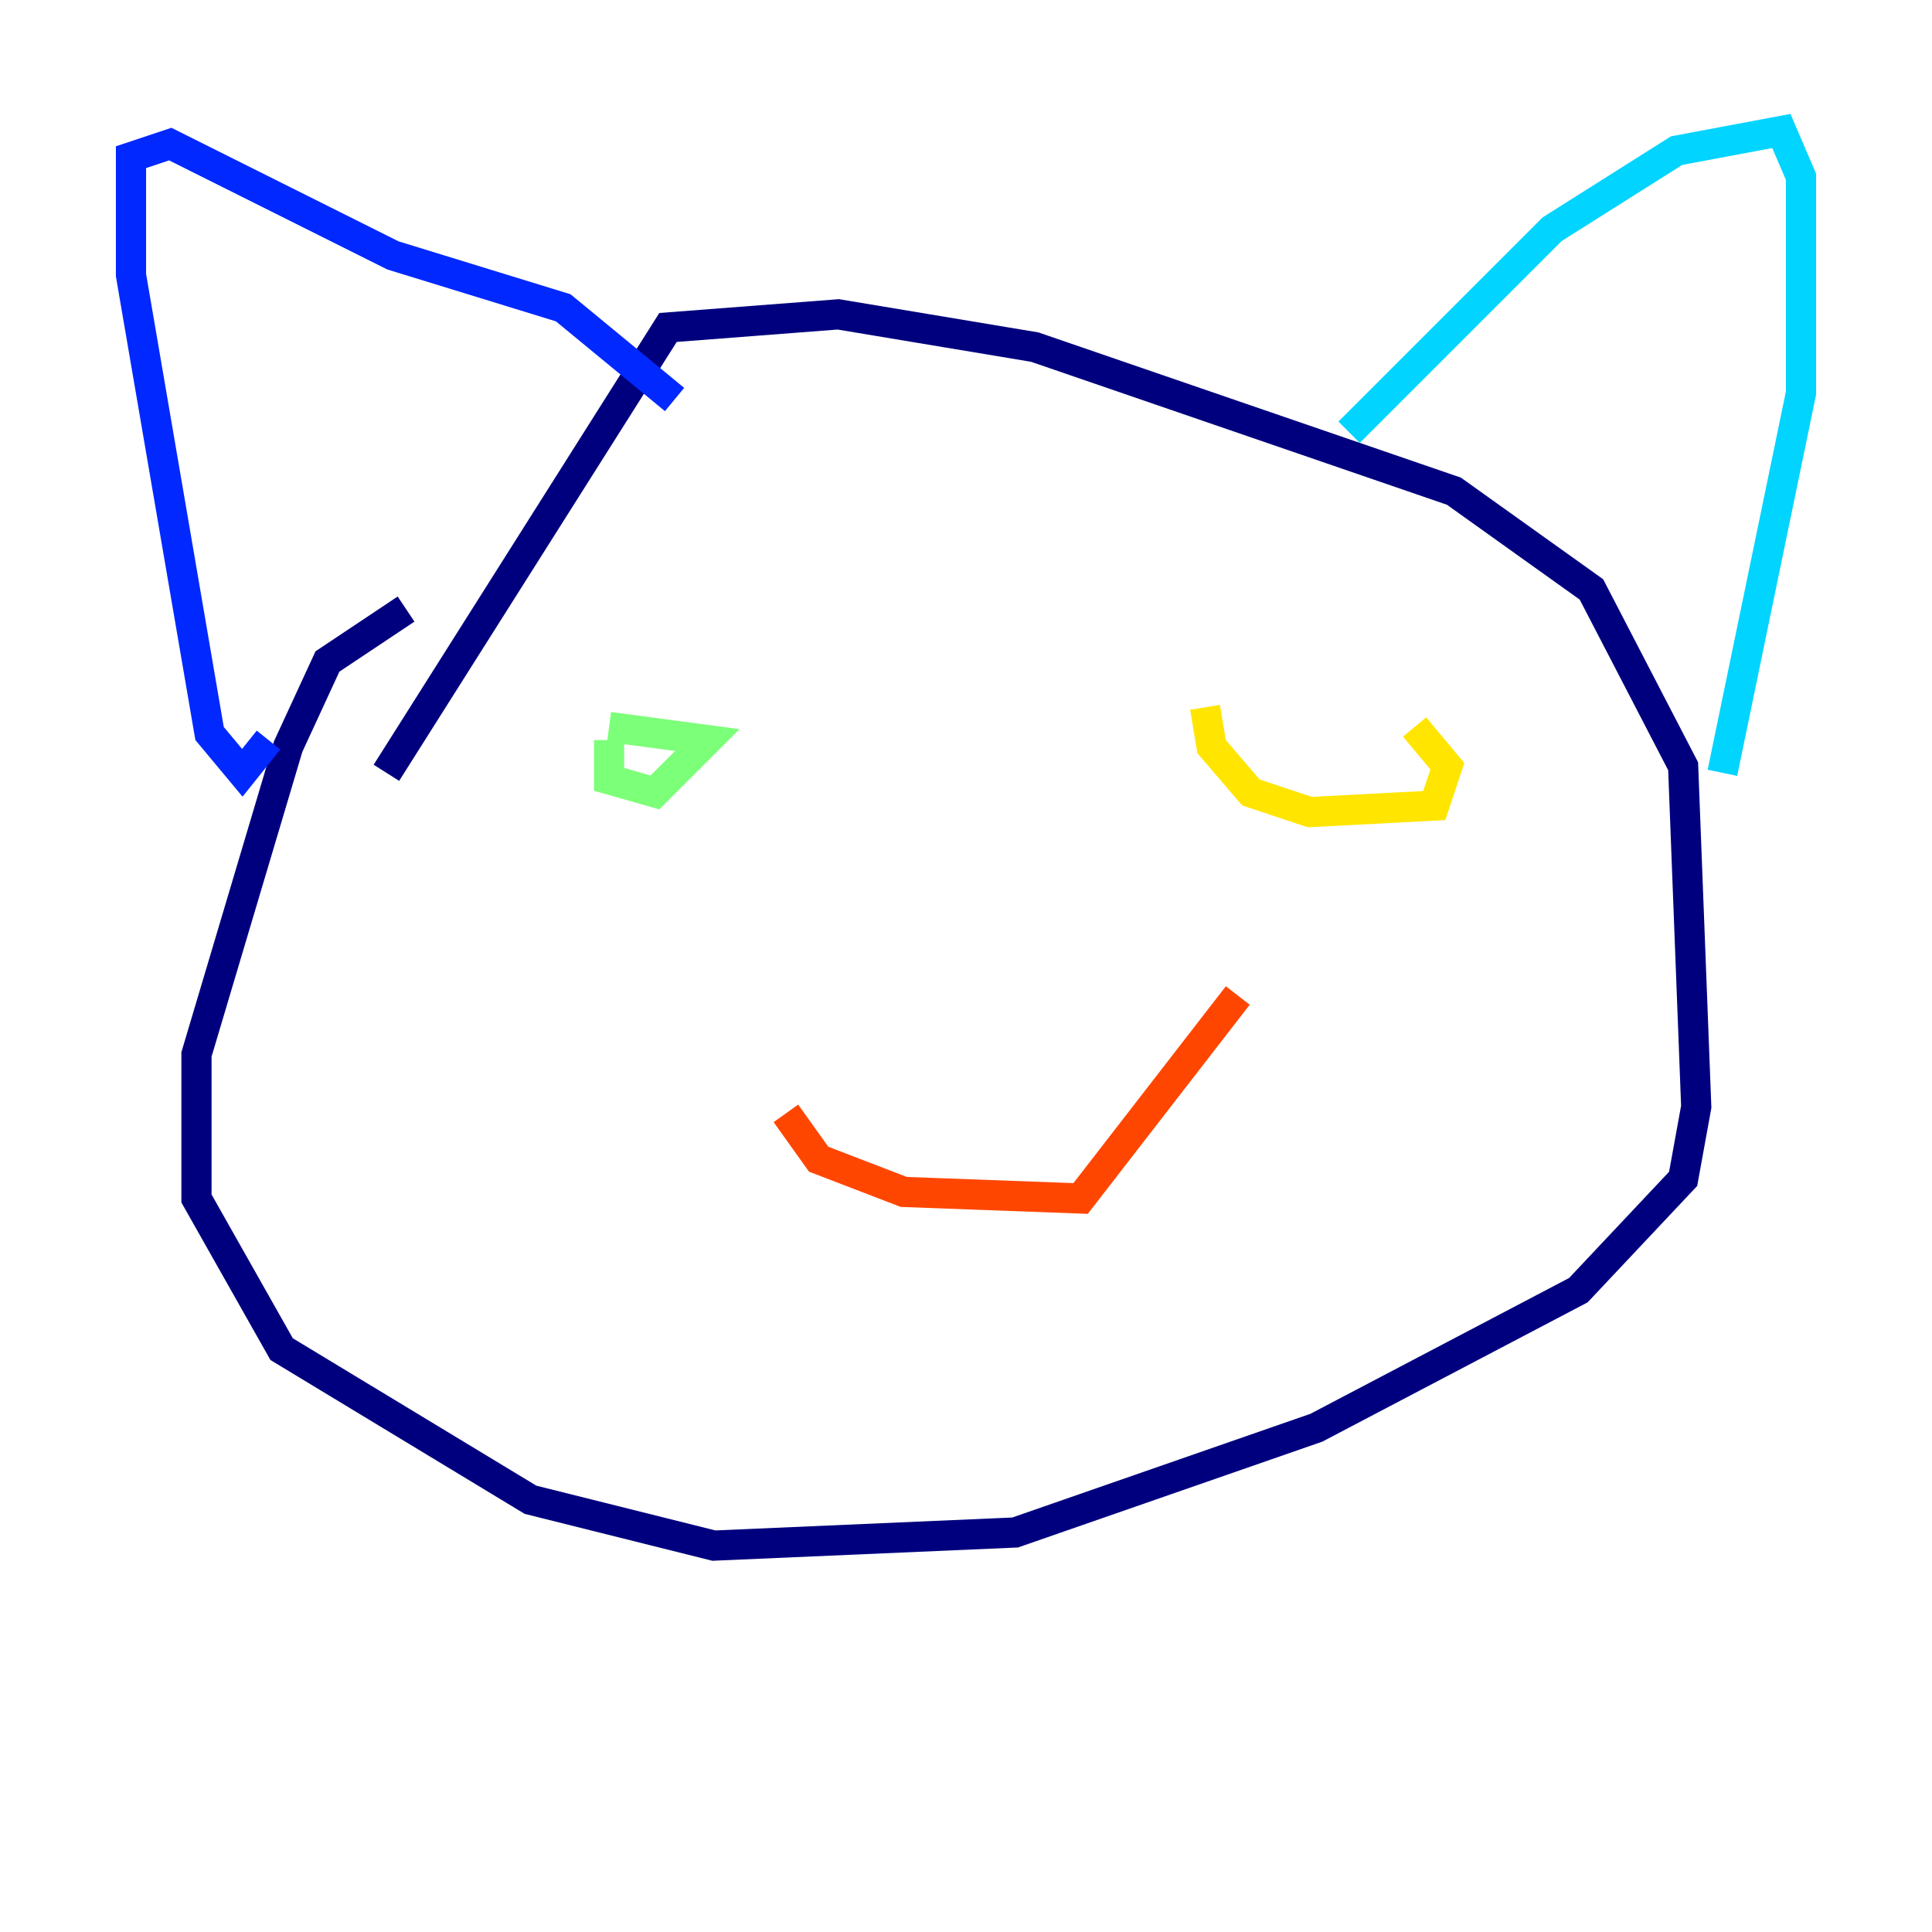 <?xml version="1.0" encoding="utf-8" ?>
<svg baseProfile="tiny" height="128" version="1.2" viewBox="0,0,128,128" width="128" xmlns="http://www.w3.org/2000/svg" xmlns:ev="http://www.w3.org/2001/xml-events" xmlns:xlink="http://www.w3.org/1999/xlink"><defs /><polyline fill="none" points="26.902,40.352 21.695,43.824 19.091,49.464 13.017,69.858 13.017,79.403 18.658,89.383 35.146,99.363 47.295,102.4 67.254,101.532 87.214,94.59 104.57,85.478 111.512,78.102 112.38,73.329 111.512,50.766 105.437,39.051 96.325,32.542 68.556,22.997 55.539,20.827 44.258,21.695 25.6,51.2" stroke="#00007f" stroke-width="2" /><polyline fill="none" points="17.79,49.031 16.054,51.2 13.885,48.597 8.678,18.224 8.678,10.414 11.281,9.546 26.034,16.922 37.315,20.393 44.691,26.468" stroke="#0028ff" stroke-width="2" /><polyline fill="none" points="89.383,28.637 102.834,15.186 111.078,9.98 118.02,8.678 119.322,11.715 119.322,26.034 114.115,51.2" stroke="#00d4ff" stroke-width="2" /><polyline fill="none" points="40.352,49.031 40.352,51.634 43.39,52.502 46.861,49.031 40.352,48.163" stroke="#7cff79" stroke-width="2" /><polyline fill="none" points="79.837,46.861 80.271,49.464 82.875,52.502 86.78,53.803 95.024,53.37 95.891,50.766 93.722,48.163" stroke="#ffe500" stroke-width="2" /><polyline fill="none" points="52.068,73.763 54.237,76.8 59.878,78.969 71.593,79.403 82.007,65.953" stroke="#ff4600" stroke-width="2" /><polyline fill="none" points="82.441,65.085 82.441,65.085" stroke="#7f0000" stroke-width="2" /></svg>